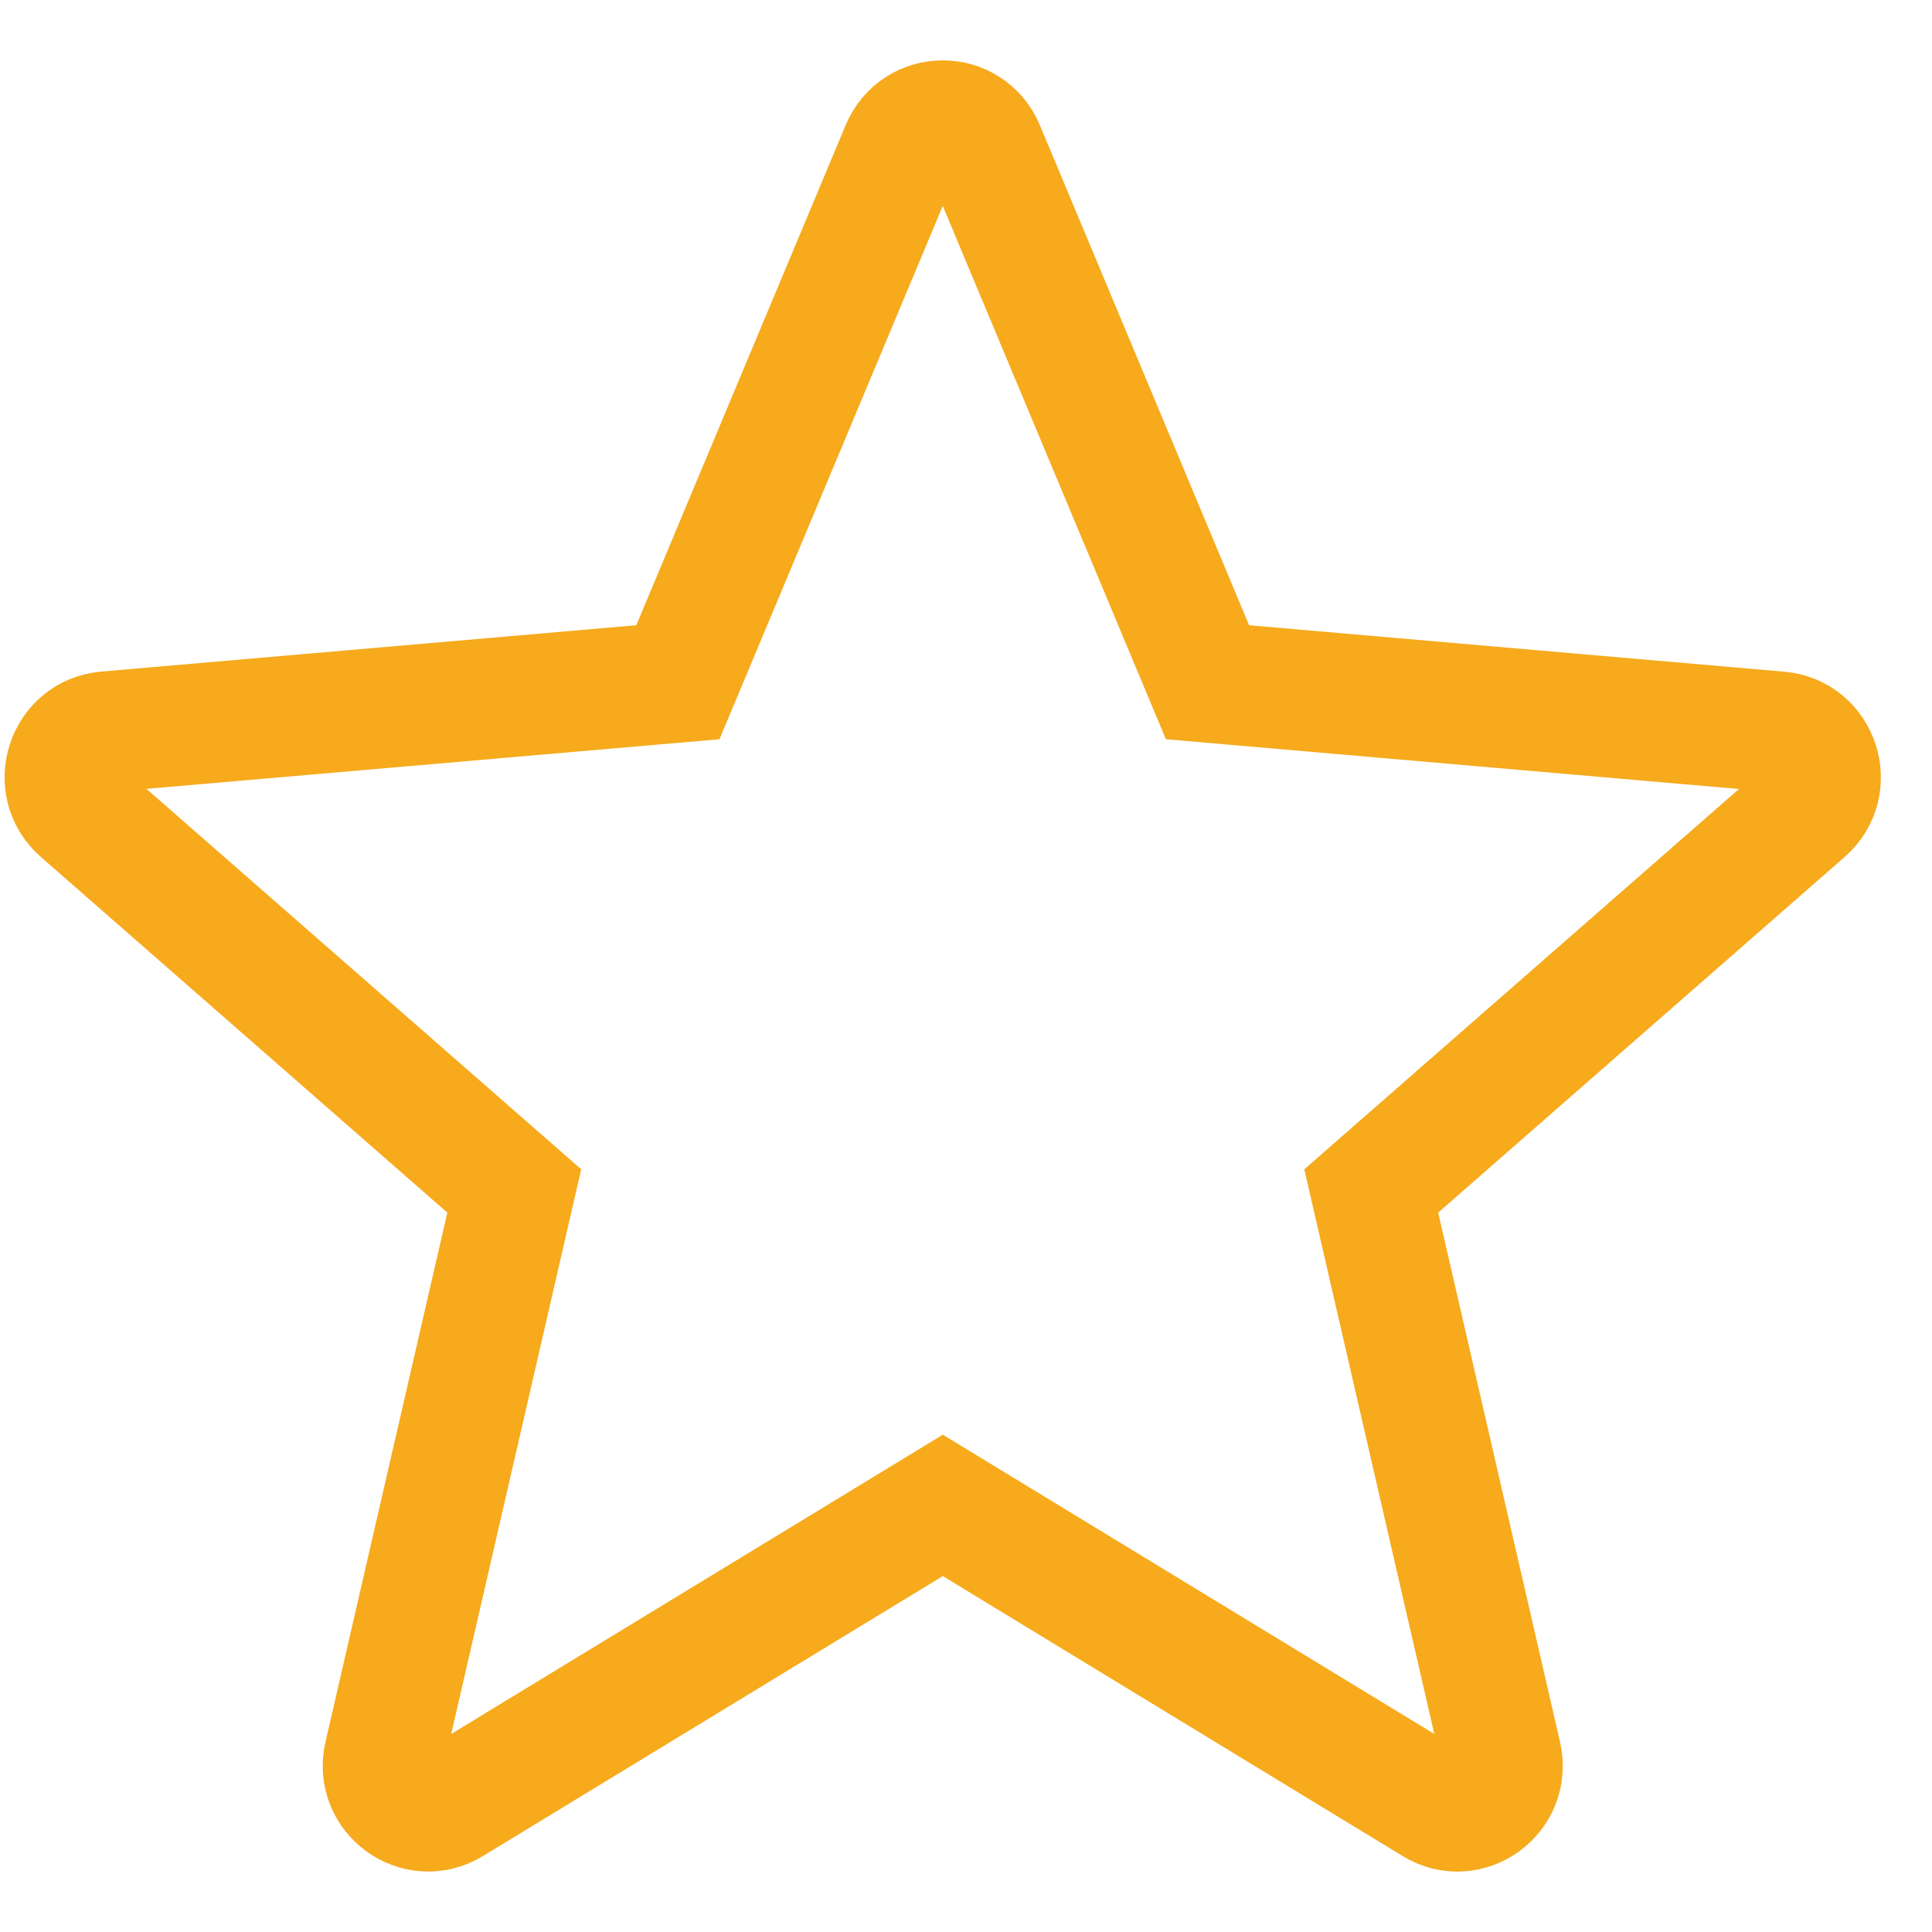 <svg width="16" height="16" viewBox="0 0 16 16" fill="none" xmlns="http://www.w3.org/2000/svg">
<path d="M8.151 1.231L10 5.65L14.735 6.061C15.063 6.09 15.197 6.503 14.947 6.721L11.356 9.863L12.432 14.537C12.507 14.861 12.159 15.117 11.876 14.944L7.808 12.467L3.739 14.944C3.456 15.116 3.108 14.861 3.183 14.537L4.259 9.863L0.667 6.72C0.418 6.503 0.551 6.089 0.88 6.06L5.614 5.65L7.464 1.231C7.592 0.923 8.023 0.923 8.151 1.231Z" stroke="#F6AA1C"/>
</svg>
